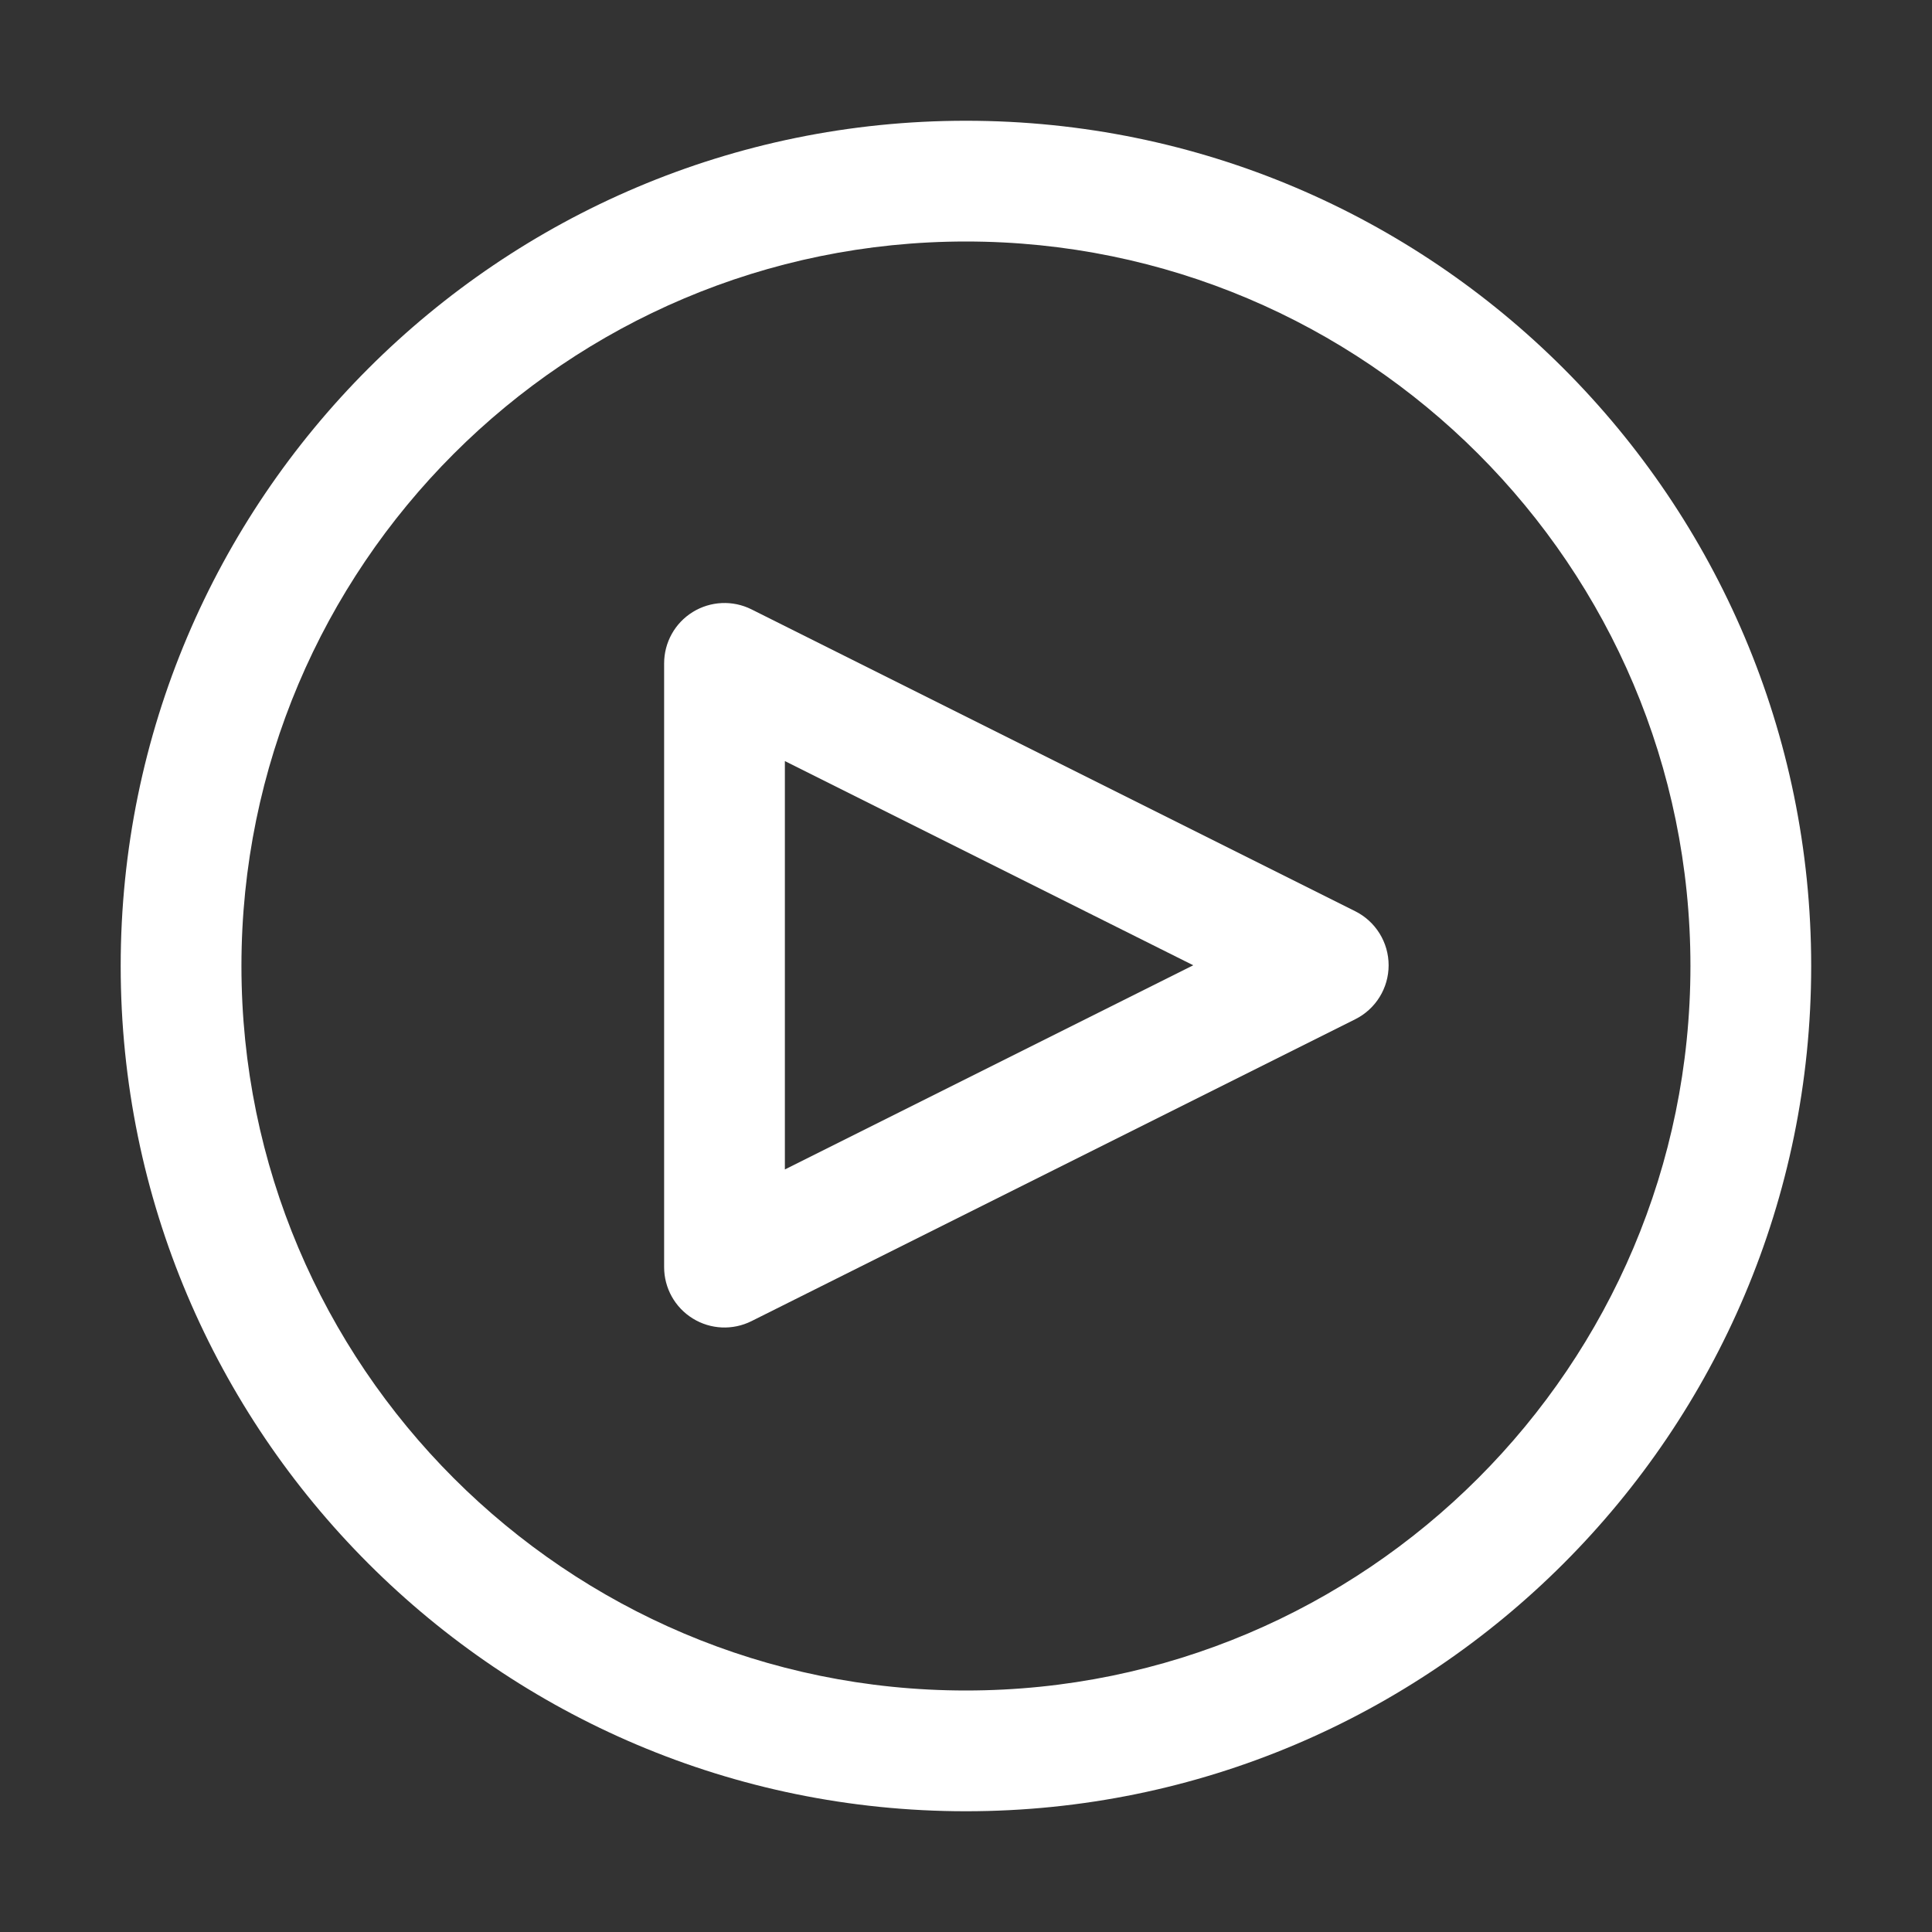 <?xml version="1.0" ?>

<!DOCTYPE svg  PUBLIC '-//W3C//DTD SVG 1.1//EN'  'http://www.w3.org/Graphics/SVG/1.1/DTD/svg11.dtd'>

<!-- Uploaded to: SVG Repo, www.svgrepo.com, Generator: SVG Repo Mixer Tools -->
<svg fill="#ffffff" width="800px" height="800px" viewBox="0 0 32 32" style="fill-rule:evenodd;clip-rule:evenodd;stroke-linejoin:round;stroke-miterlimit:2;" version="1.1" xmlSpace="preserve" xmlns="http://www.w3.org/2000/svg" xmlnsSerif="http://www.serif.com/" xmlnsXlink="http://www.w3.org/1999/xlink">

<rect x="0" y="0" width="32" height="32" fill="#333333" stroke="none"/>

<g id="Icon">

<path d="M15.999,2c-7.726,0 -14,6.273 -14,14c0,7.727 6.274,14 14,14c7.727,0 14,-6.273 14,-14c0,-7.727 -6.273,-14 -14,-14Zm0,2c6.623,0 12,5.377 12,12c0,6.623 -5.377,12 -12,12c-6.623,0 -12,-5.377 -12,-12c0,-6.623 5.377,-12 12,-12Z"/>

<path d="M22.447,16.882c0.339,-0.169 0.553,-0.515 0.553,-0.894c0,-0.379 -0.214,-0.725 -0.553,-0.895l-10,-5c-0.31,-0.155 -0.678,-0.138 -0.973,0.044c-0.295,0.182 -0.474,0.504 -0.474,0.851l0,10c0,0.346 0.179,0.668 0.474,0.85c0.295,0.183 0.663,0.199 0.973,0.044l10,-5Zm-2.683,-0.894l-6.764,3.382c0,-0 -0,-6.764 -0,-6.764l6.764,3.382Z"/>

</g>

</svg>